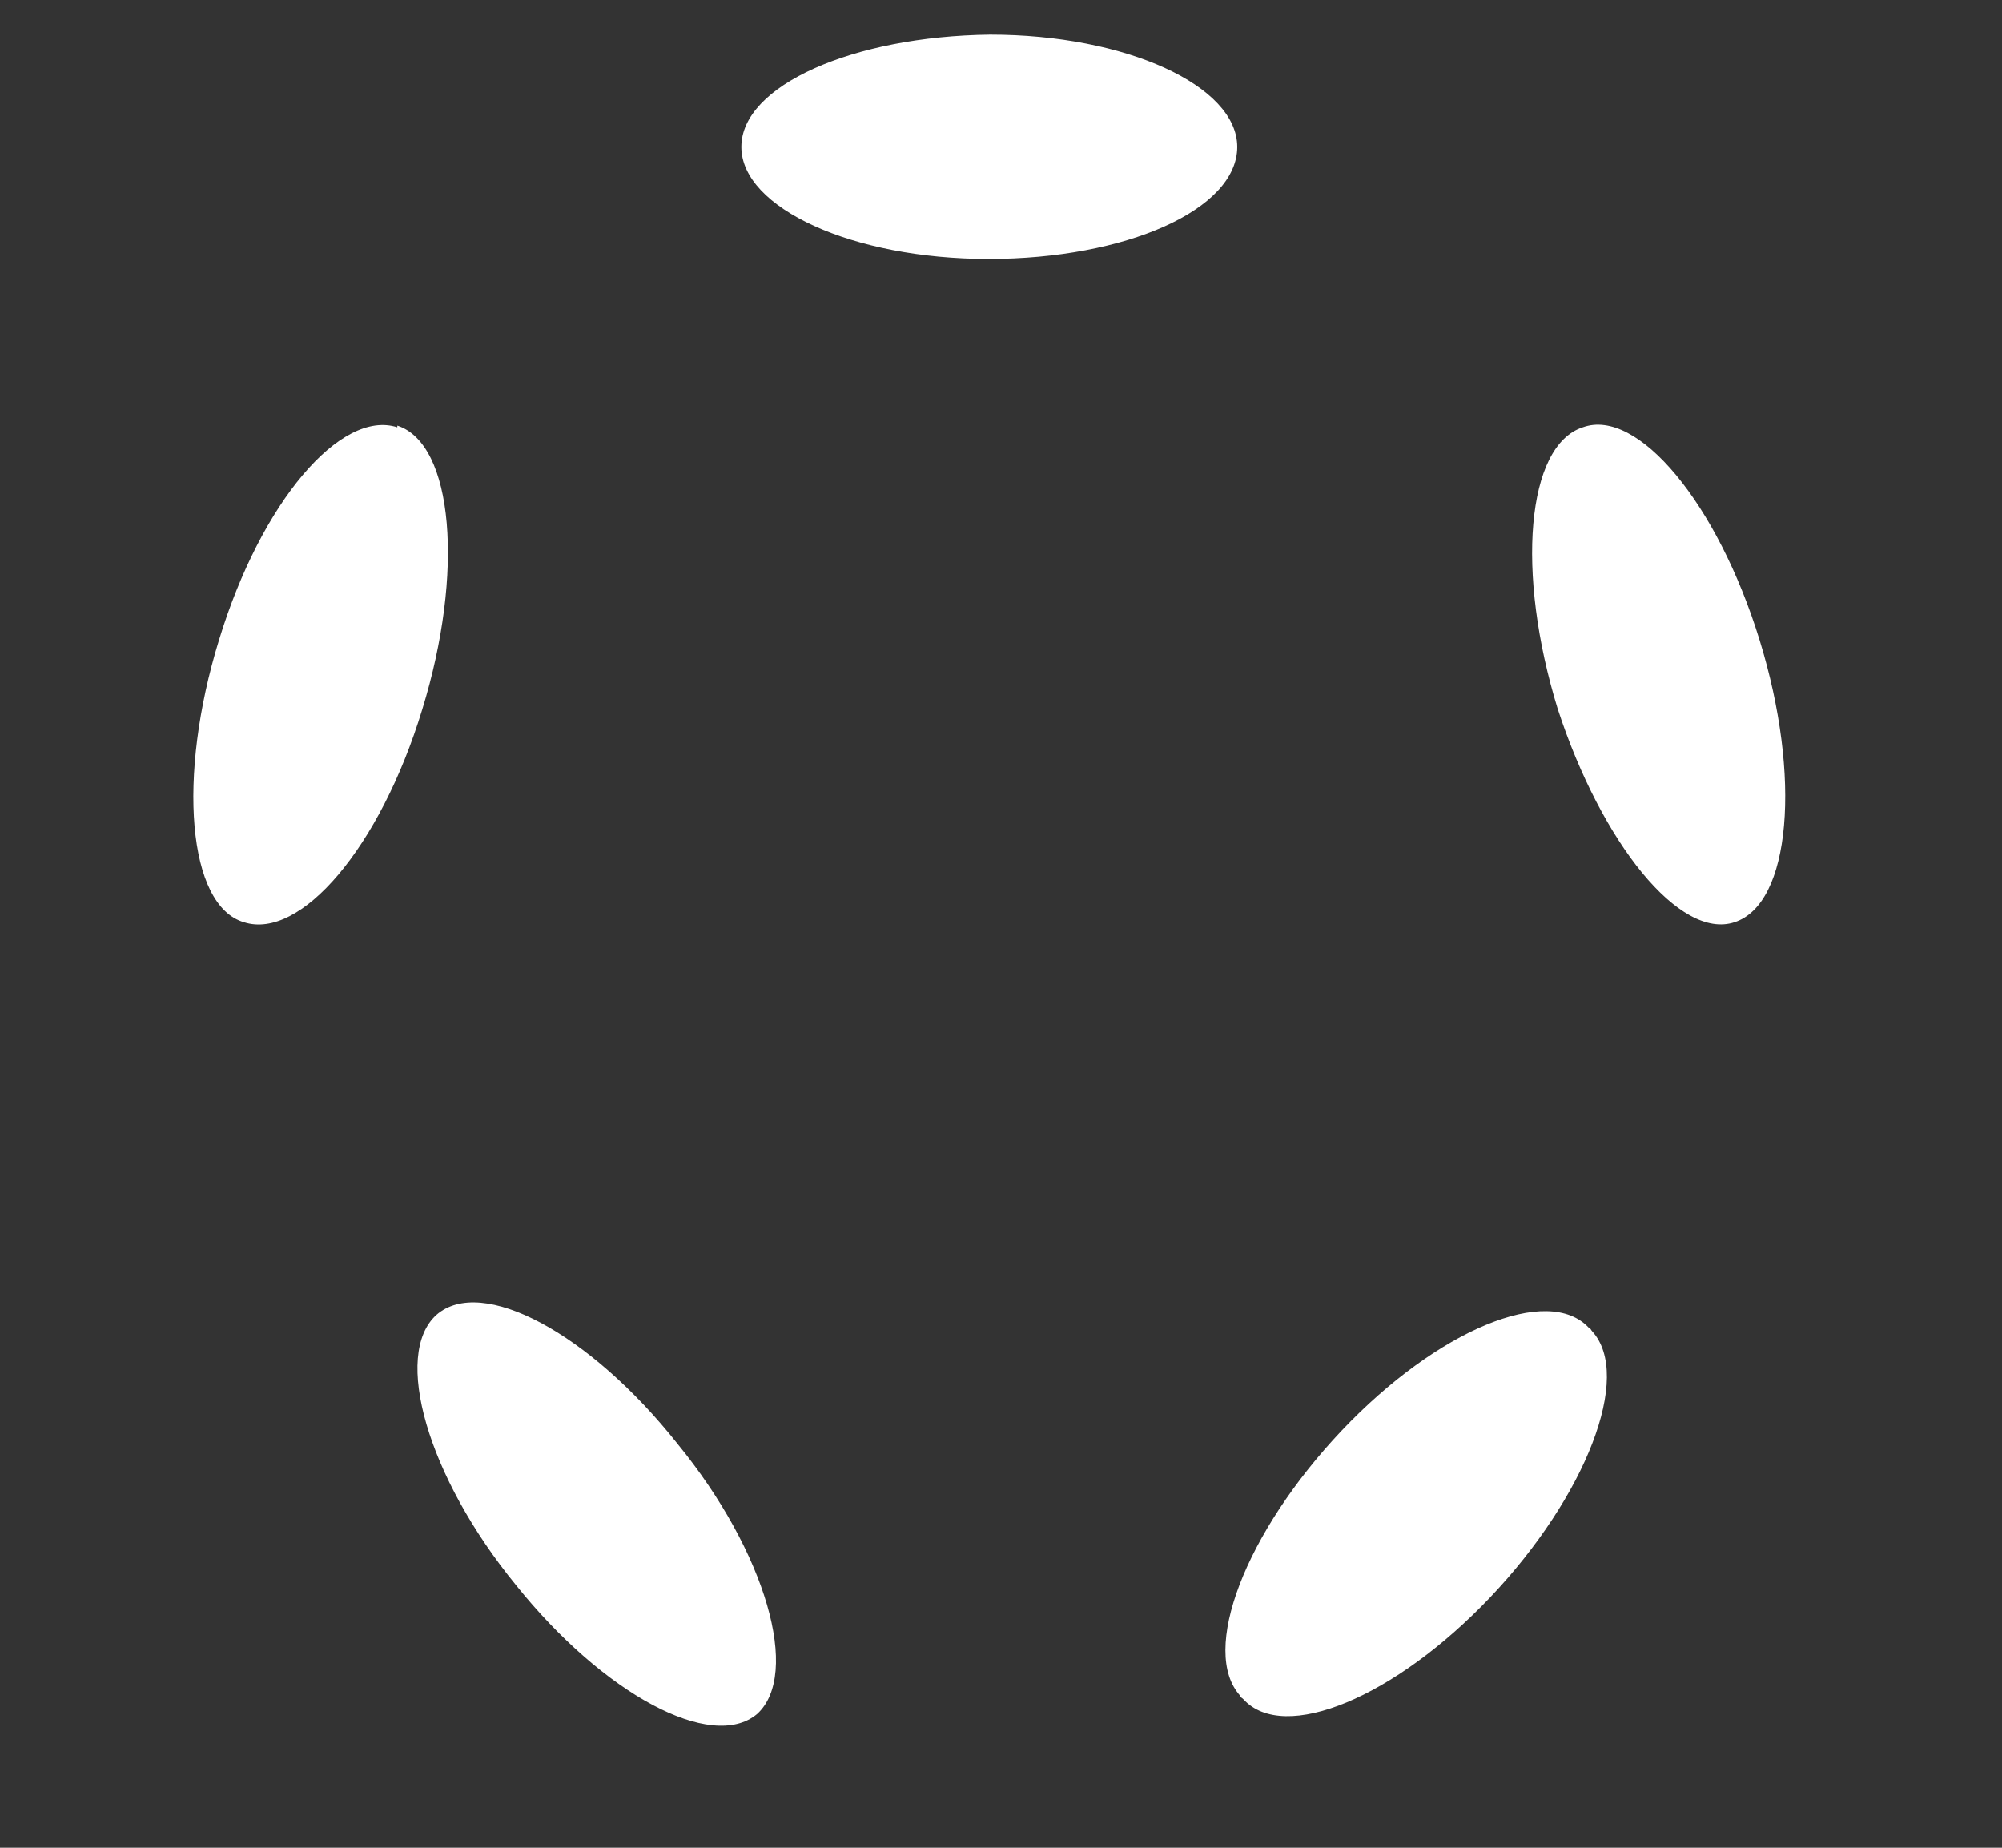 ﻿<?xml version="1.0" encoding="utf-8"?>
<svg version="1.1" xmlns:xlink="http://www.w3.org/1999/xlink" width="13px" height="12px" xmlns="http://www.w3.org/2000/svg">
  <rect width="100%" height="100%" fill="#333333" stroke="none"/>
  <g transform="matrix(1 0 0 1 -1548 -305 )">
    <path d="M 6.429 0.225  C 5.535 0.236  4.814 0.557  4.814 0.954  C 4.814 1.35  5.535 1.682  6.419 1.682  C 7.312 1.682  8.034 1.361  8.034 0.954  C 8.034 0.557  7.312 0.225  6.429 0.225  Z M 1.422 4.157  C 1.148 5.046  1.219 5.882  1.584 5.989  C 1.95 6.107  2.468 5.507  2.742 4.607  C 3.016 3.718  2.945 2.882  2.58 2.764  L 2.58 2.775  C 2.214 2.657  1.696 3.257  1.422 4.157  Z M 10.116 4.607  C 10.4 5.475  10.908 6.107  11.263 5.989  C 11.629 5.871  11.7 5.046  11.426 4.157  C 11.152 3.268  10.634 2.646  10.278 2.775  C 9.912 2.893  9.841 3.718  10.116 4.607  Z M 10.339 8.646  C 10.329 8.636  10.329 8.625  10.319 8.625  C 10.055 8.336  9.334 8.636  8.714 9.289  C 8.084 9.954  7.79 10.725  8.054 11.014  C 8.054 11.025  8.064 11.025  8.074 11.036  C 8.338 11.325  9.059 11.025  9.679 10.371  C 10.298 9.718  10.603 8.936  10.339 8.646  Z M 4.398 9.375  C 3.829 8.657  3.128 8.282  2.834 8.539  C 2.549 8.796  2.773 9.589  3.352 10.296  C 3.92 11.004  4.621 11.379  4.916 11.132  C 5.2 10.875  4.977 10.082  4.398 9.375  Z " fill-rule="nonzero" fill="#ffffff" stroke="none" transform="matrix(1 0 0 1 1548 305 )" />
  </g>
</svg>
